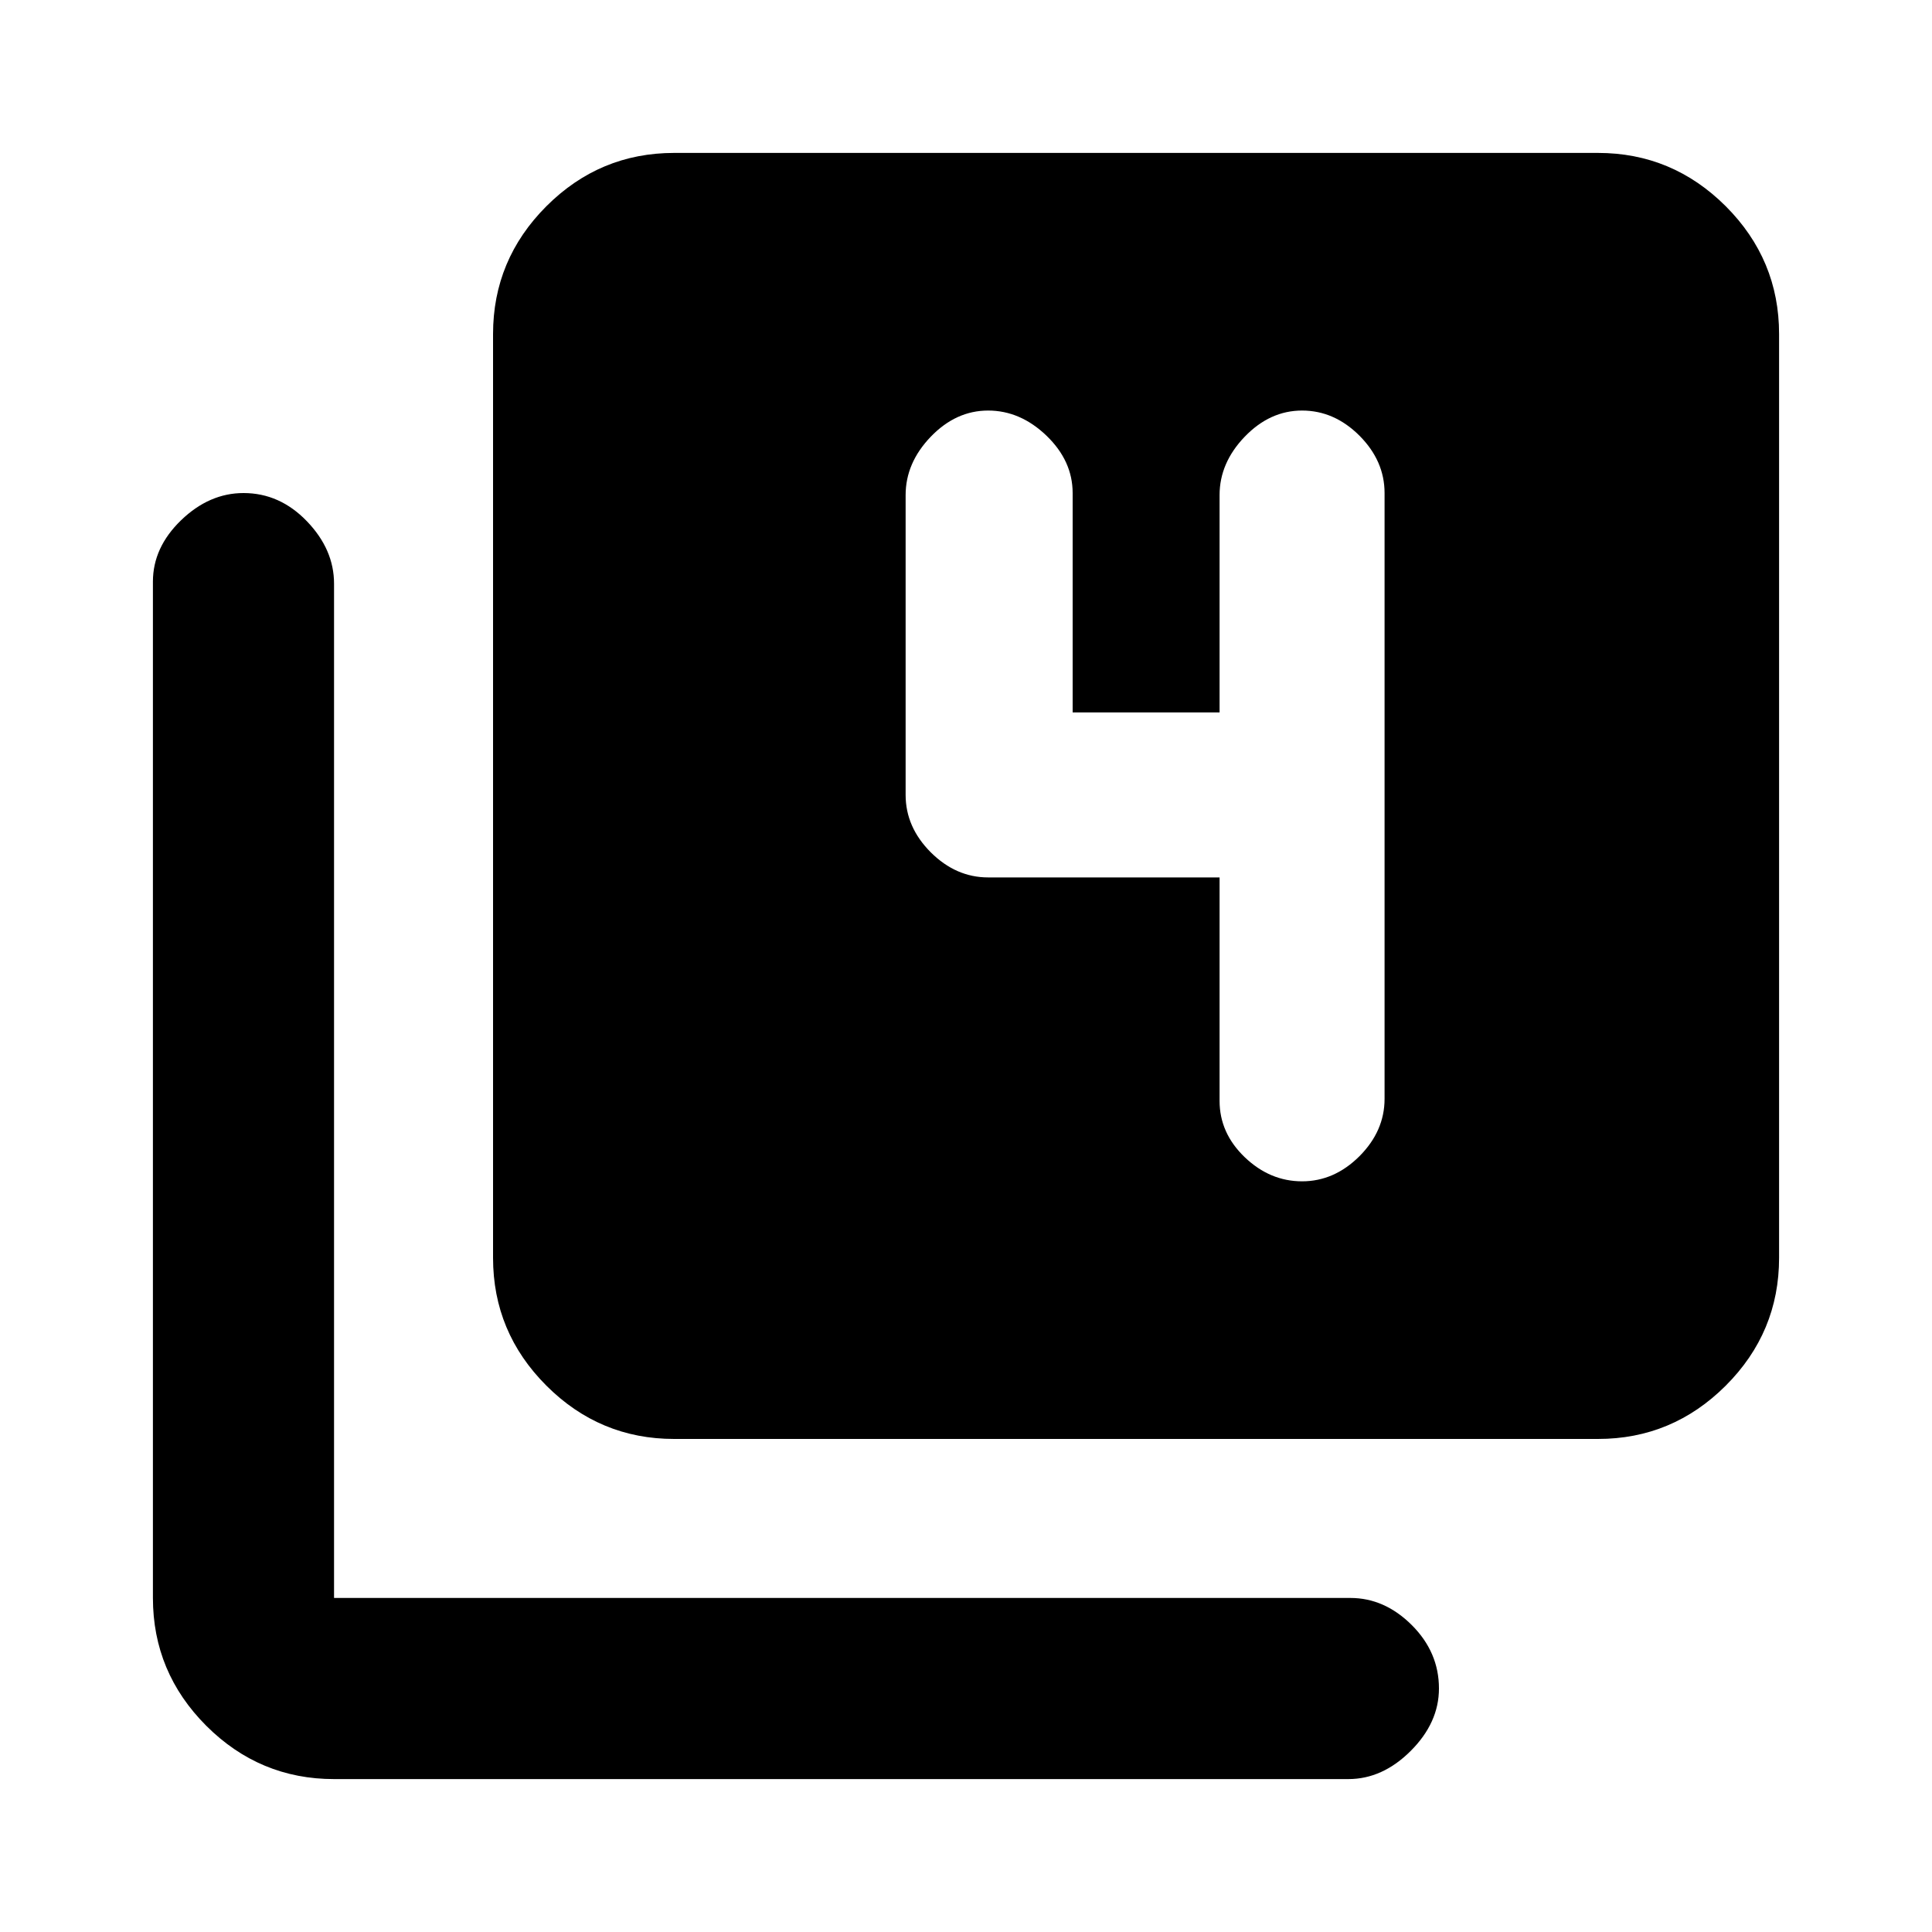 <svg xmlns="http://www.w3.org/2000/svg" height="20" width="20"><path d="M13.479 12.229q.333 0 .594-.26.26-.261.26-.594V5.104q0-.333-.26-.594-.261-.26-.594-.26-.333 0-.594.271-.26.271-.26.604v2.25h-1.521V5.104q0-.333-.271-.594-.271-.26-.604-.26-.333 0-.594.271-.26.271-.26.604v3.104q0 .333.26.594.261.26.594.26h2.396v2.313q0 .333.26.583.261.25.594.25Zm-6.5 2.667q-.771 0-1.323-.552-.552-.552-.552-1.323V3.458q0-.77.552-1.323.552-.552 1.323-.552h9.563q.77 0 1.323.552.552.553.552 1.323v9.563q0 .771-.552 1.323-.553.552-1.323.552Zm-3.521 3.521q-.77 0-1.323-.552-.552-.553-.552-1.323V6.021q0-.354.292-.636.292-.281.646-.281.375 0 .656.292t.281.646v10.5h10.521q.354 0 .636.281.281.281.281.656 0 .354-.292.646-.292.292-.646.292Z"/></svg>